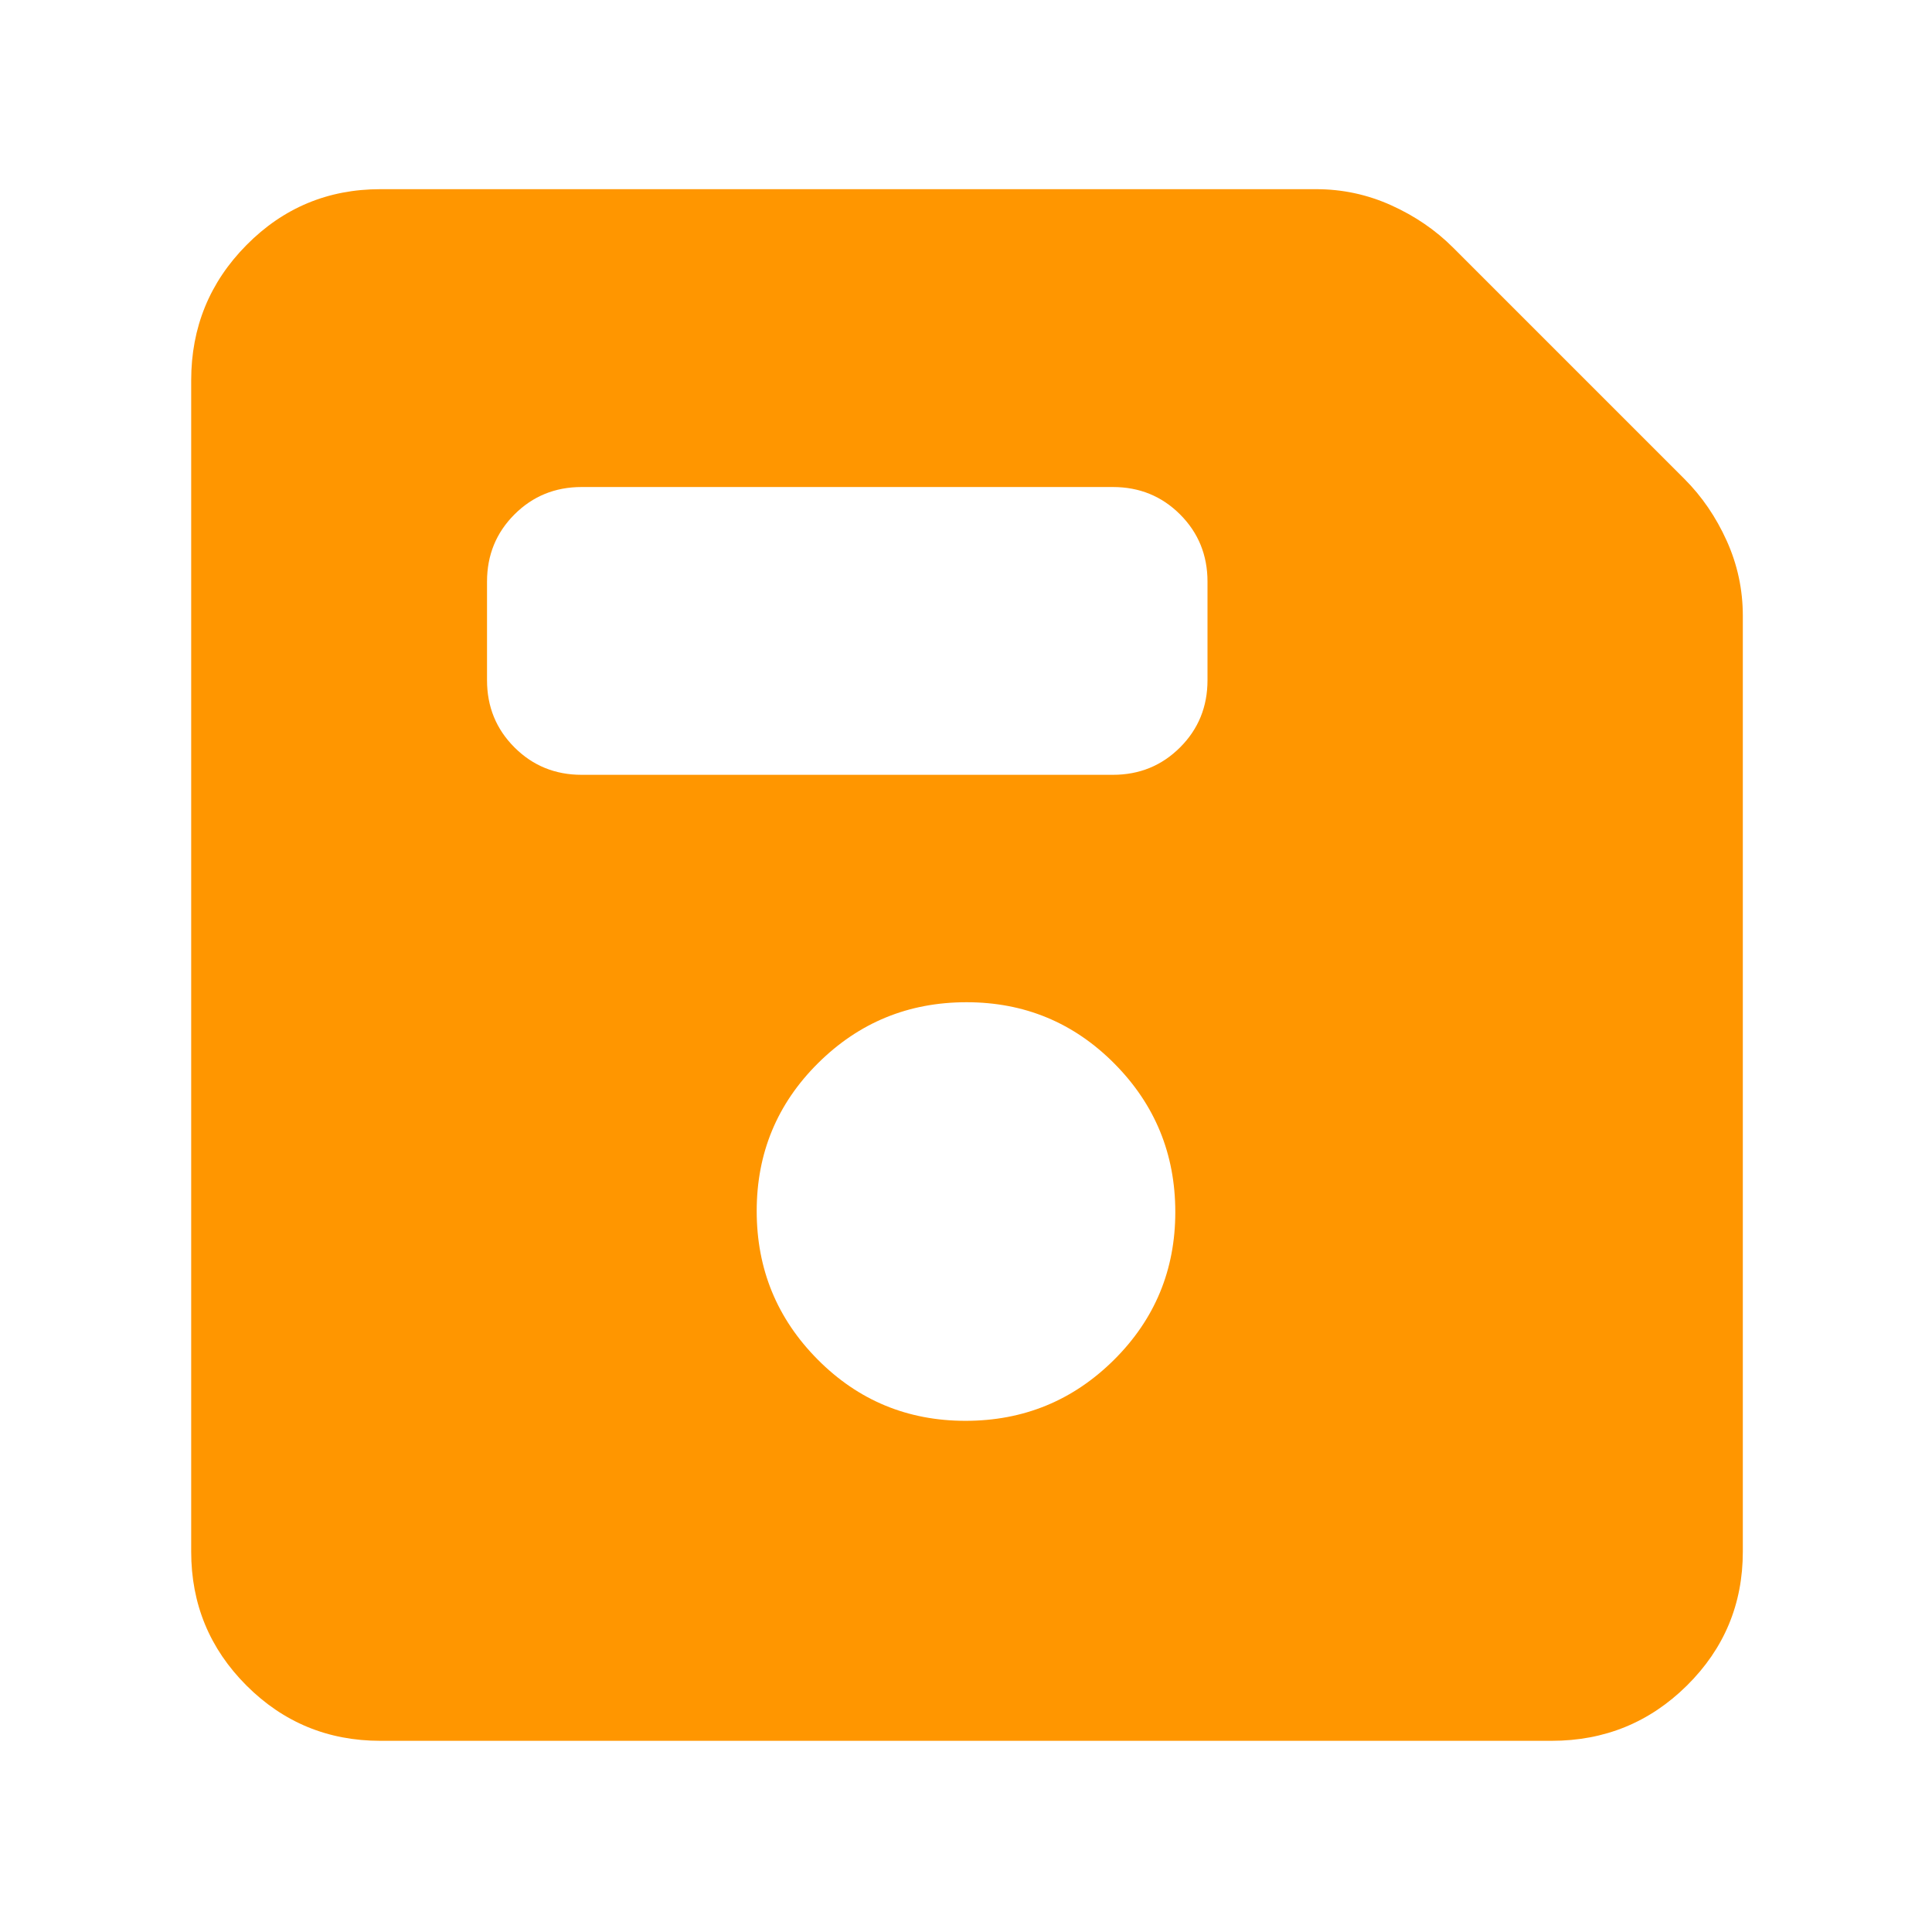 <svg height="48" viewBox="0 -960 960 960" width="48" xmlns="http://www.w3.org/2000/svg"><path fill="rgb(255, 150, 0)" d="m189-95c-26.033 0-48.21-9.157-66.53-27.47-18.313-18.32-27.47-40.497-27.47-66.53v-582c0-26.307 9.157-48.717 27.47-67.23 18.32-18.513 40.497-27.77 66.53-27.77h465c13.04 0 25.467 2.667 37.28 8s22.053 12.333 30.72 21l115 115c8.667 8.667 15.667 18.907 21 30.72s8 24.24 8 37.28v465c0 26.033-9.257 48.21-27.77 66.53-18.513 18.313-40.923 27.47-67.23 27.47zm290.76-159c28.827 0 53.407-10.087 73.74-30.26 20.333-20.18 30.5-44.68 30.5-73.5 0-28.827-10.087-53.407-30.26-73.74-20.18-20.333-44.68-30.5-73.5-30.5-28.827 0-53.407 10.087-73.74 30.26-20.333 20.18-30.5 44.68-30.5 73.5 0 28.827 10.087 53.407 30.26 73.74 20.18 20.333 44.68 30.5 73.5 30.5zm-190.76-321h264c13.167 0 24.293-4.543 33.38-13.63 9.08-9.08 13.62-20.203 13.62-33.37v-49c0-13.167-4.54-24.293-13.62-33.38-9.087-9.08-20.213-13.62-33.38-13.62h-264c-13.167 0-24.29 4.54-33.37 13.62-9.087 9.087-13.63 20.213-13.63 33.38v49c0 13.167 4.543 24.29 13.63 33.37 9.08 9.087 20.203 13.63 33.37 13.63z"/></svg>